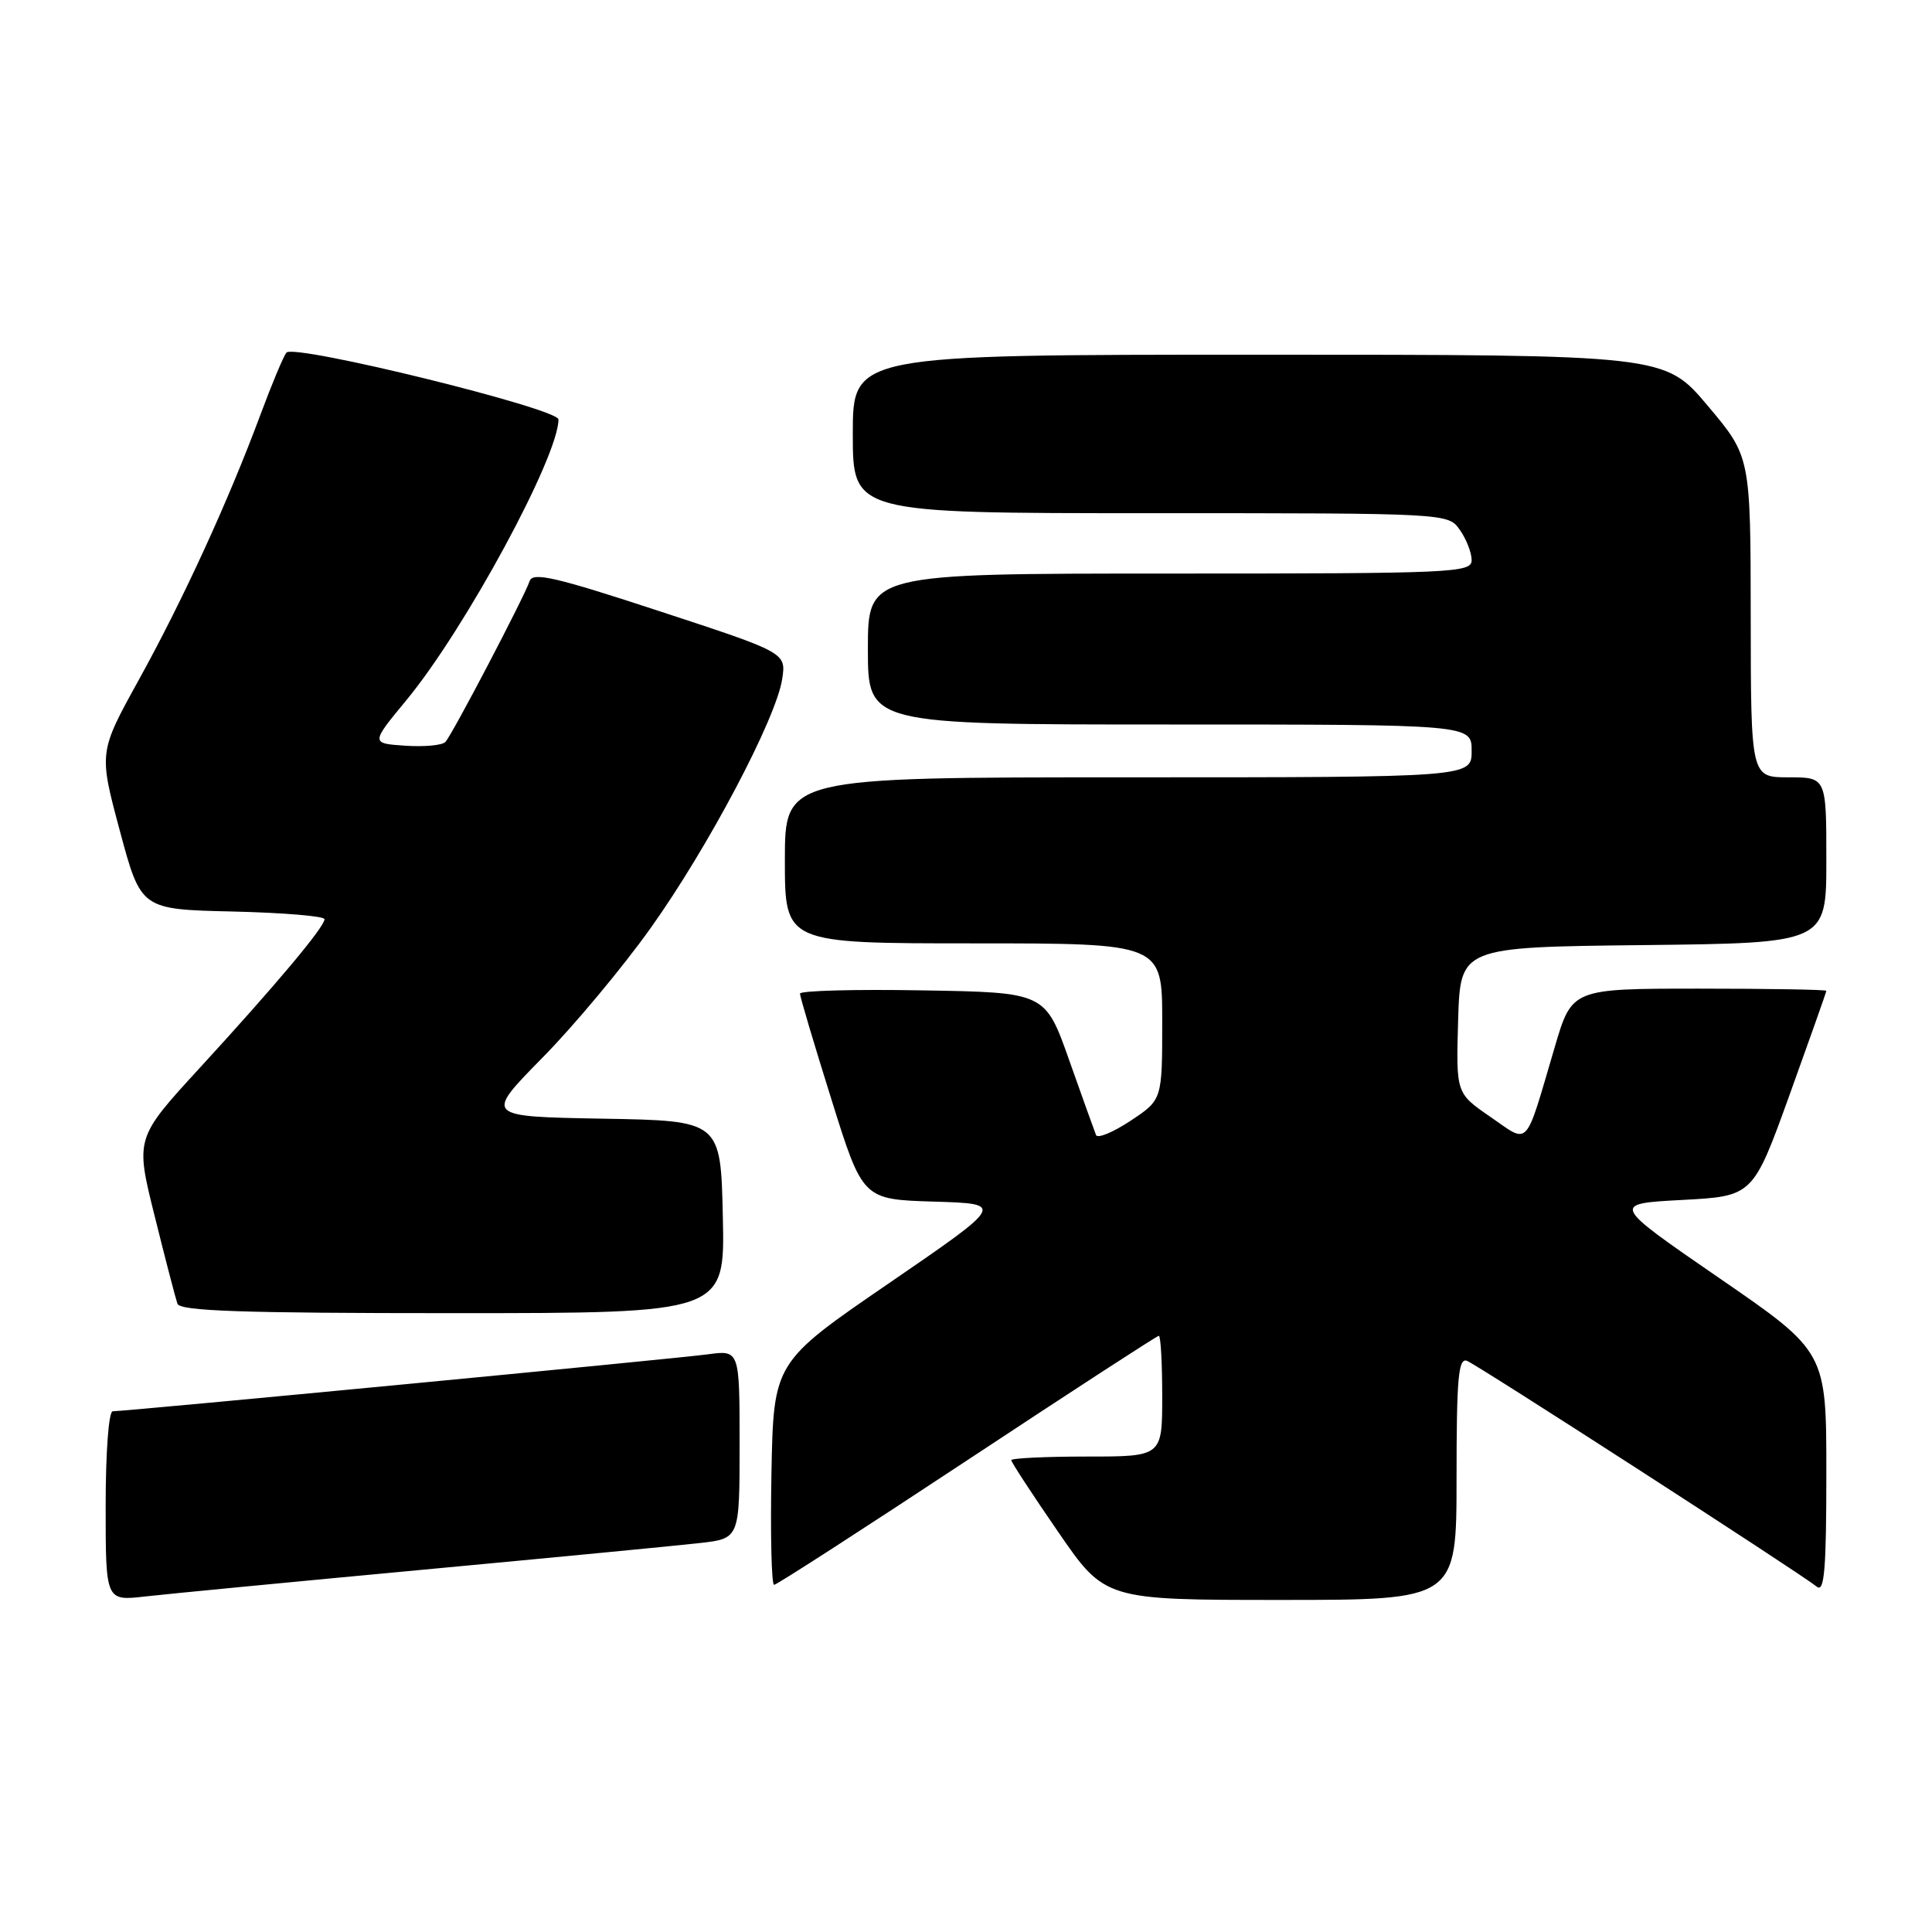<?xml version="1.0" encoding="UTF-8" standalone="no"?>
<!DOCTYPE svg PUBLIC "-//W3C//DTD SVG 1.1//EN" "http://www.w3.org/Graphics/SVG/1.1/DTD/svg11.dtd" >
<svg xmlns="http://www.w3.org/2000/svg" xmlns:xlink="http://www.w3.org/1999/xlink" version="1.1" viewBox="0 0 256 256">
 <g >
 <path fill="currentColor"
d=" M 56.00 208.00 C 73.33 206.38 89.86 204.79 92.75 204.46 C 98.00 203.86 98.00 203.86 98.00 191.37 C 98.00 178.88 98.00 178.88 93.75 179.46 C 89.53 180.03 16.73 187.00 14.94 187.00 C 14.40 187.00 14.00 192.44 14.00 199.57 C 14.00 212.14 14.00 212.14 19.25 211.54 C 22.14 211.21 38.67 209.62 56.00 208.00 Z  M 193.00 195.89 C 193.00 182.60 193.24 179.88 194.38 180.32 C 195.76 180.84 238.36 208.35 240.75 210.25 C 241.74 211.04 242.00 207.90 242.00 195.18 C 242.00 179.11 242.00 179.11 227.75 169.31 C 213.50 159.50 213.50 159.50 222.89 159.00 C 232.28 158.50 232.28 158.50 237.14 145.04 C 239.81 137.63 242.00 131.44 242.00 131.29 C 242.00 131.13 234.42 131.00 225.15 131.00 C 208.29 131.00 208.29 131.00 206.01 138.75 C 201.98 152.41 202.73 151.60 197.47 147.98 C 192.93 144.86 192.93 144.86 193.21 135.18 C 193.50 125.50 193.50 125.50 217.75 125.23 C 242.00 124.96 242.00 124.96 242.00 113.98 C 242.00 103.00 242.00 103.00 237.00 103.00 C 232.00 103.00 232.00 103.00 231.98 81.75 C 231.96 60.50 231.96 60.50 226.27 53.75 C 220.58 47.00 220.58 47.00 166.79 47.00 C 113.00 47.00 113.00 47.00 113.00 57.50 C 113.00 68.00 113.00 68.00 152.44 68.00 C 191.89 68.00 191.89 68.00 193.44 70.22 C 194.30 71.44 195.00 73.24 195.00 74.22 C 195.00 75.90 192.66 76.00 155.00 76.00 C 115.00 76.00 115.00 76.00 115.00 86.00 C 115.00 96.00 115.00 96.00 155.00 96.00 C 195.00 96.00 195.00 96.00 195.00 99.50 C 195.00 103.00 195.00 103.00 149.50 103.00 C 104.00 103.00 104.00 103.00 104.00 114.00 C 104.00 125.00 104.00 125.00 129.00 125.00 C 154.00 125.00 154.00 125.00 154.00 135.37 C 154.00 145.73 154.00 145.73 149.80 148.51 C 147.49 150.04 145.43 150.89 145.23 150.40 C 145.03 149.90 143.43 145.45 141.68 140.50 C 138.50 131.50 138.50 131.50 122.25 131.23 C 113.31 131.07 106.00 131.27 106.00 131.66 C 106.00 132.05 107.87 138.35 110.16 145.65 C 114.31 158.93 114.31 158.93 123.73 159.22 C 133.15 159.50 133.15 159.50 117.83 170.01 C 102.50 180.51 102.50 180.51 102.22 195.26 C 102.07 203.36 102.23 210.00 102.57 210.00 C 102.91 210.00 114.42 202.57 128.15 193.50 C 141.88 184.43 153.31 177.00 153.55 177.00 C 153.80 177.00 154.00 180.60 154.00 185.00 C 154.00 193.00 154.00 193.00 144.00 193.00 C 138.50 193.00 134.00 193.22 134.00 193.48 C 134.00 193.75 136.79 198.02 140.21 202.98 C 146.41 212.00 146.41 212.00 169.71 212.00 C 193.00 212.00 193.00 212.00 193.00 195.89 Z  M 95.78 161.25 C 95.50 148.50 95.50 148.50 79.85 148.23 C 64.21 147.95 64.21 147.95 71.85 140.18 C 76.06 135.91 82.53 128.15 86.23 122.95 C 93.83 112.29 102.82 95.27 103.64 90.00 C 104.18 86.49 104.18 86.49 87.43 81.00 C 73.61 76.46 70.59 75.76 70.18 77.00 C 69.48 79.08 59.94 97.32 59.02 98.31 C 58.61 98.76 56.22 98.98 53.70 98.81 C 49.12 98.50 49.12 98.50 53.87 92.75 C 61.63 83.35 74.00 60.51 74.00 55.58 C 74.00 54.14 39.02 45.54 37.96 46.72 C 37.58 47.15 36.02 50.88 34.49 55.00 C 30.25 66.40 24.27 79.45 18.39 90.09 C 13.09 99.69 13.09 99.69 15.88 110.09 C 18.68 120.50 18.68 120.50 30.84 120.78 C 37.53 120.94 43.00 121.39 43.00 121.80 C 43.00 122.83 36.54 130.53 26.48 141.49 C 17.92 150.82 17.92 150.82 20.50 161.16 C 21.91 166.85 23.27 172.06 23.51 172.75 C 23.84 173.72 32.05 174.00 60.00 174.00 C 96.06 174.00 96.06 174.00 95.78 161.25 Z "/>
</g>
</svg>
